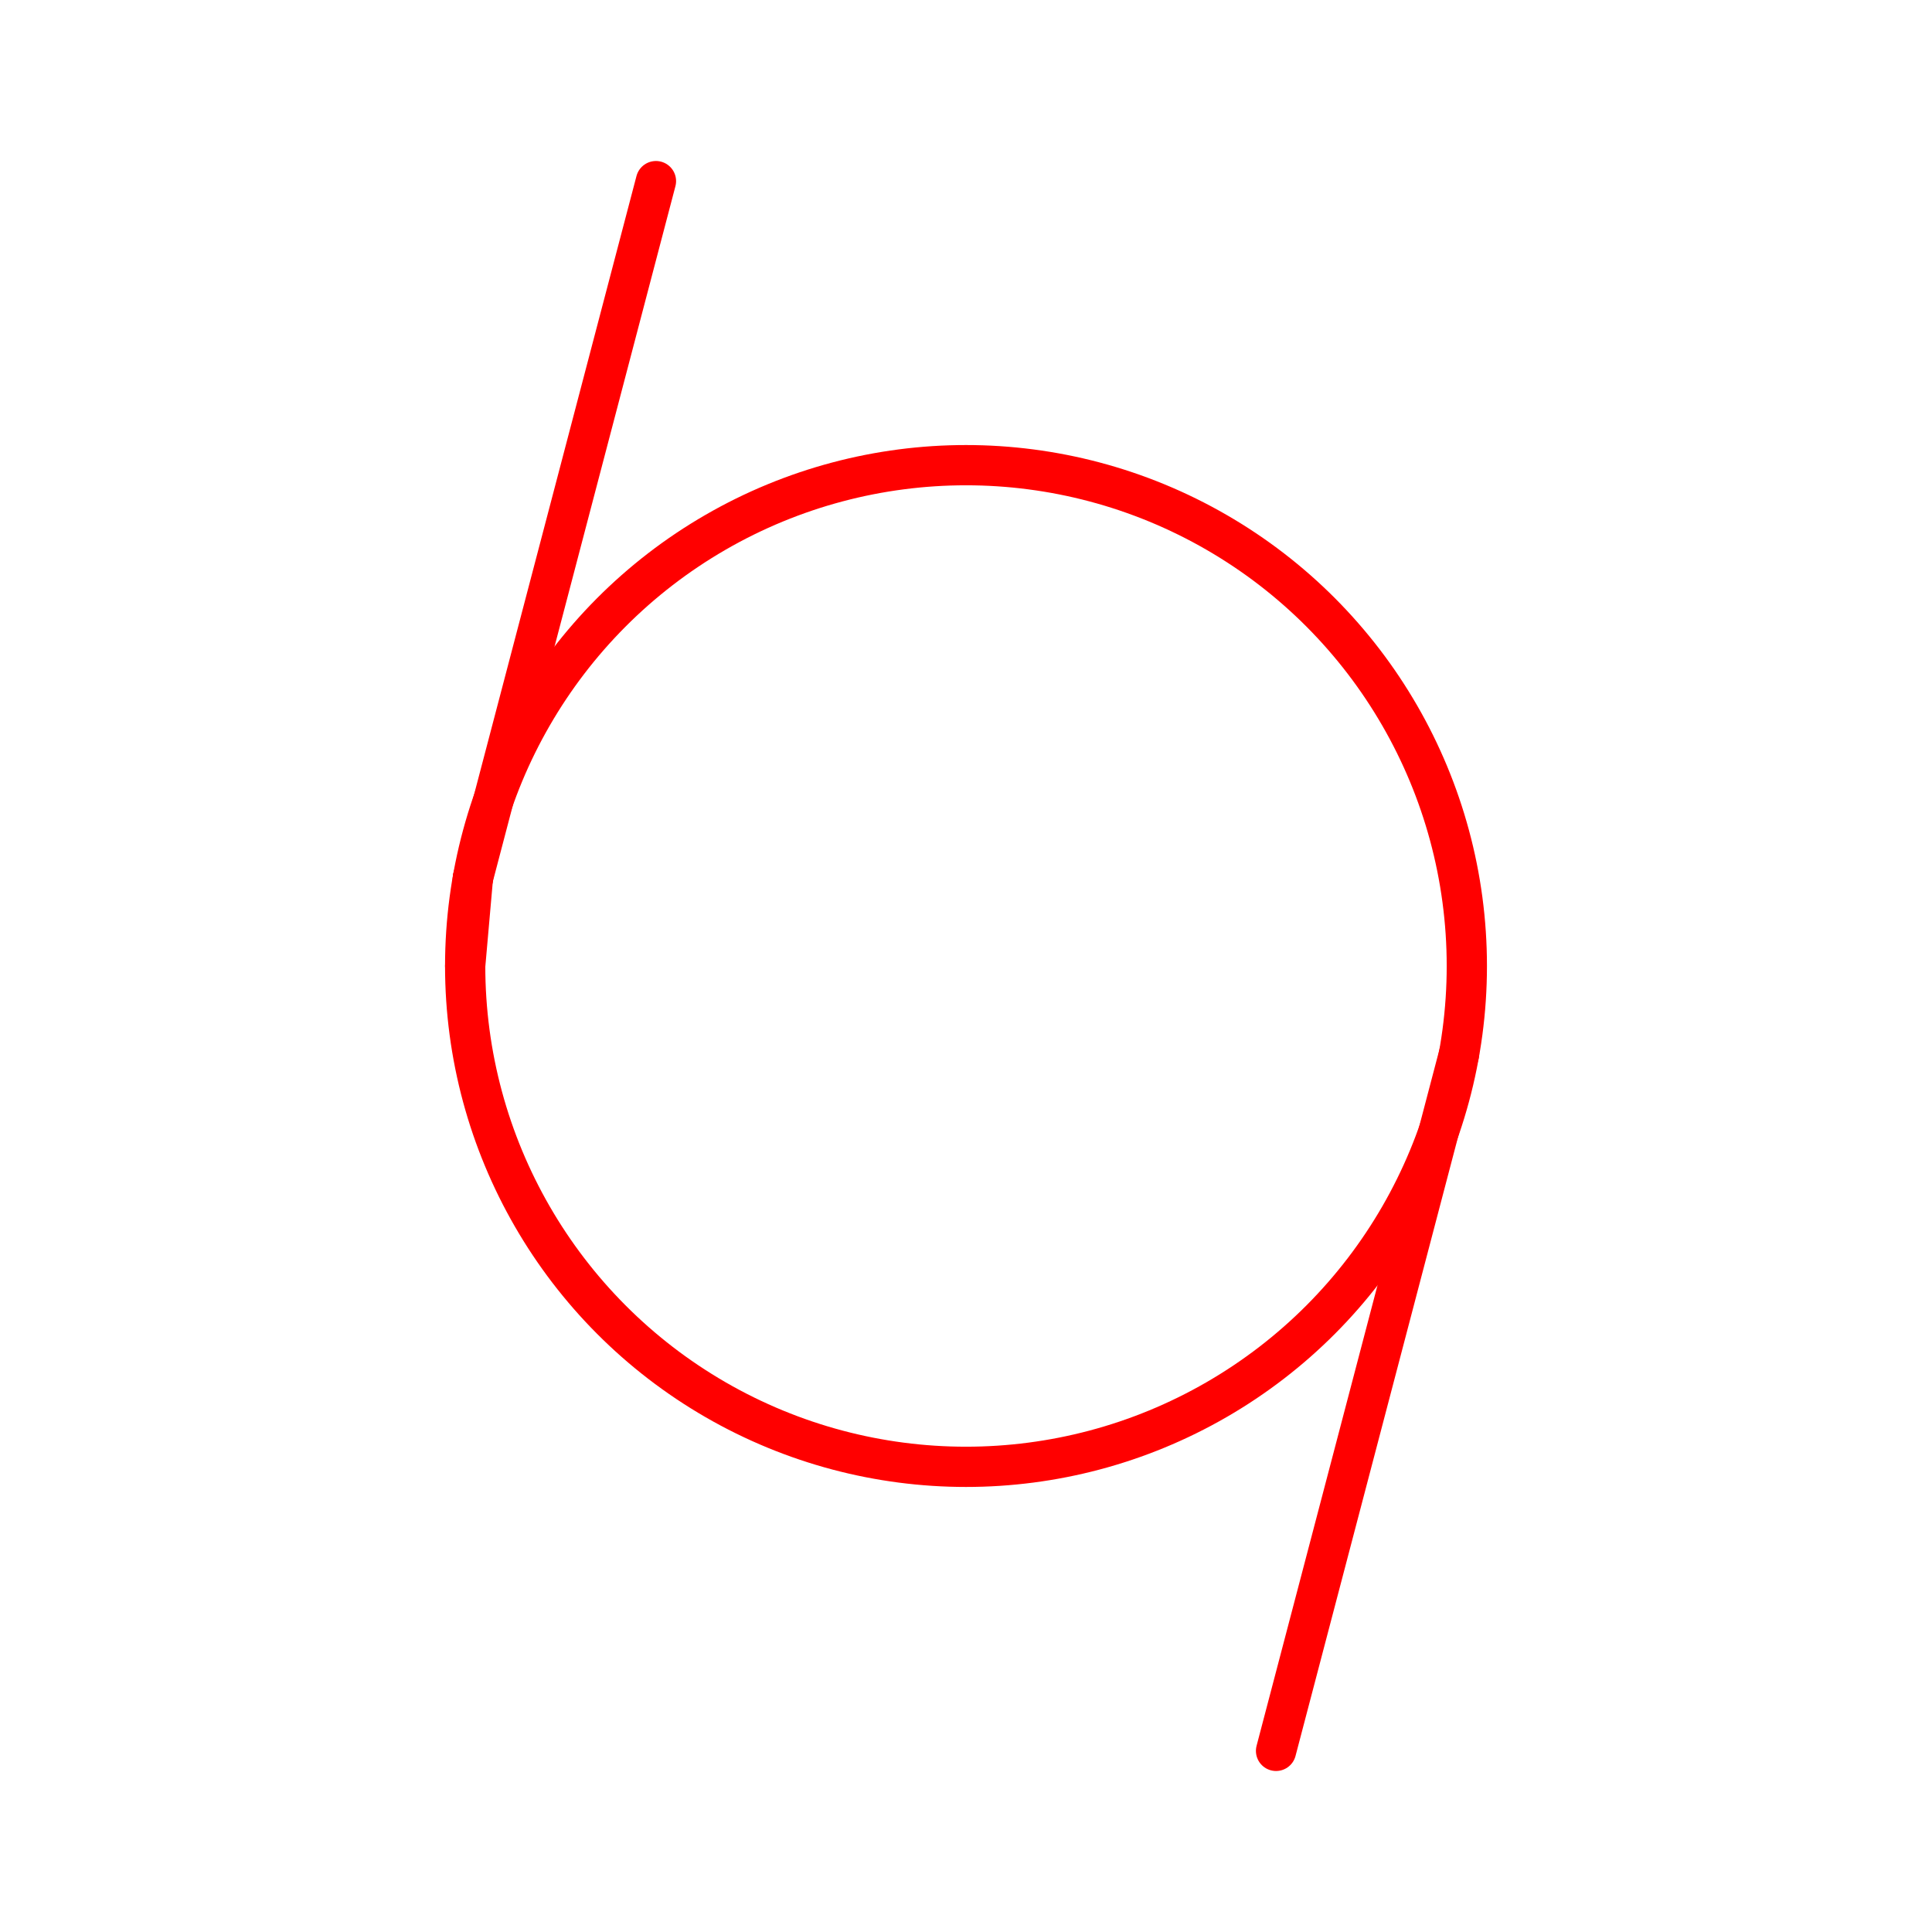 <svg xmlns="http://www.w3.org/2000/svg" viewBox="0 0 48 48"><defs><style>.a{fill:none;stroke:#ff0000;stroke-linecap:round;stroke-linejoin:round;}</style></defs><circle class="a" cx="24" cy="24" r="12.443"/><line class="a" x1="11.749" y1="21.82" x2="16.297" y2="4.5"/><line class="a" x1="11.749" y1="21.82" x2="11.557" y2="24"/><line class="a" x1="36.251" y1="26.18" x2="31.703" y2="43.5"/></svg>
